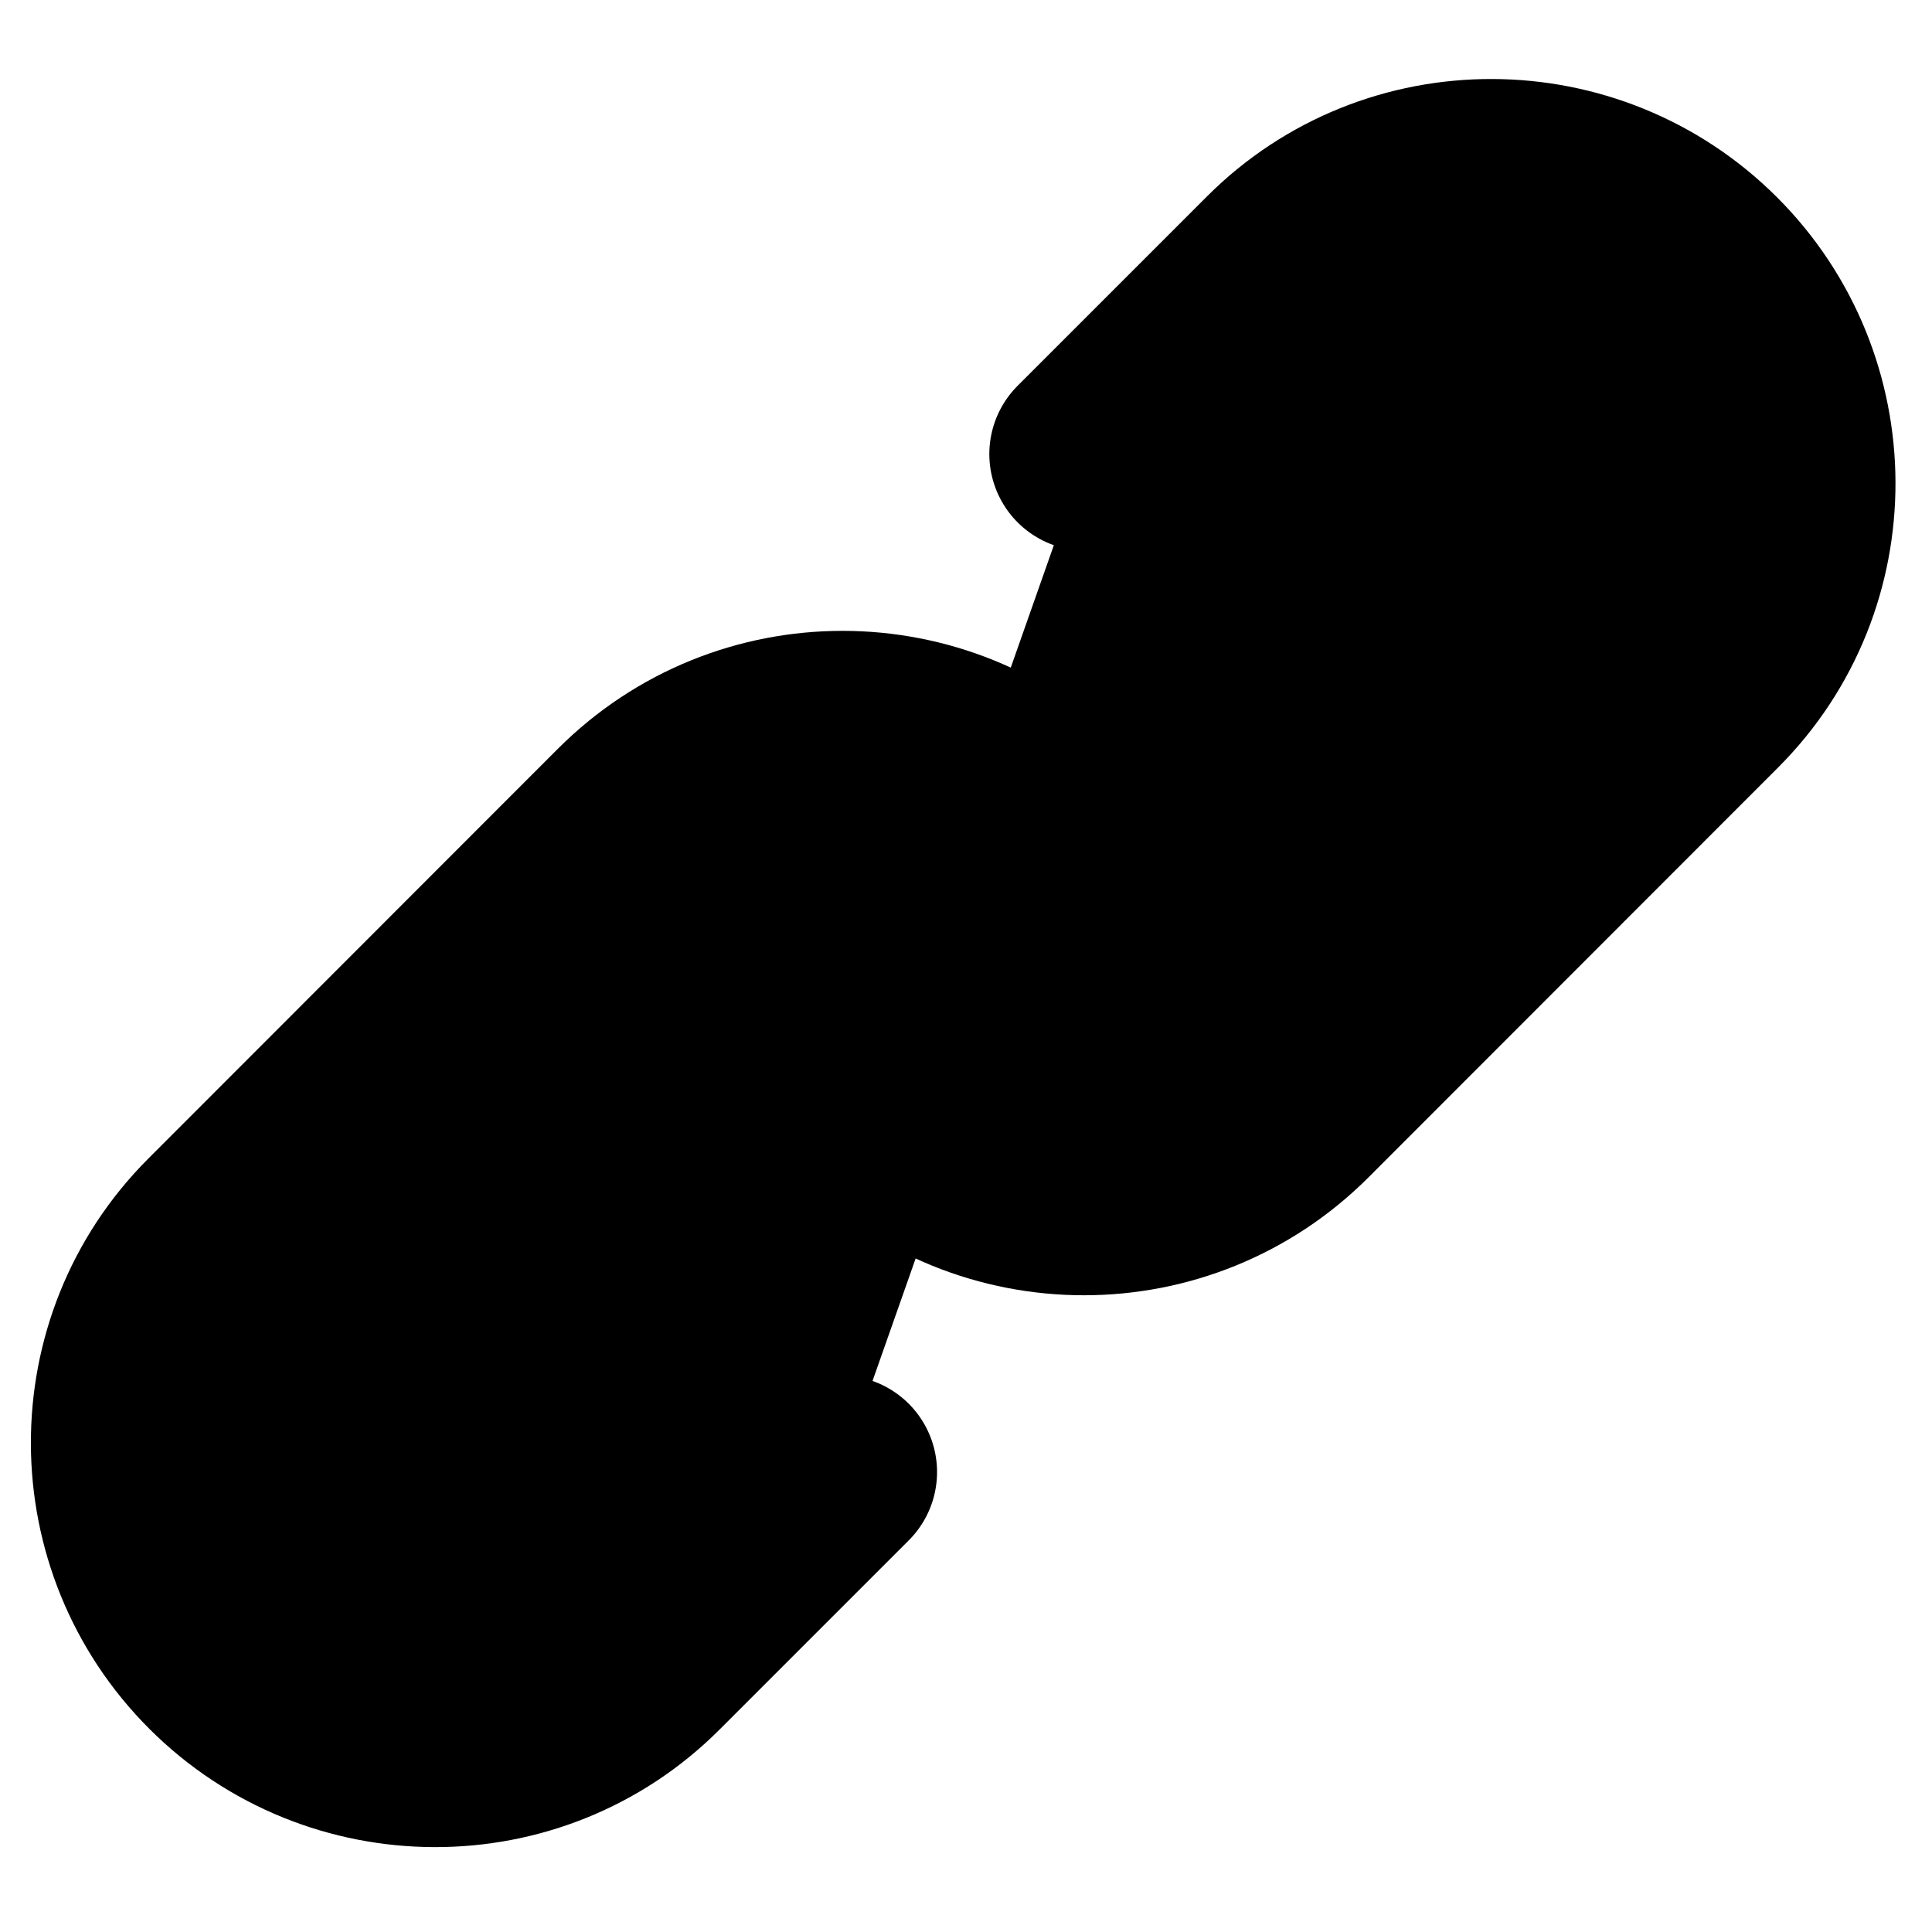 <svg xmlns="http://www.w3.org/2000/svg" fill="currentColor" viewBox="0 0 120 120">
  <g clip-path="url(#a)">
    <path stroke="currentColor" stroke-linecap="round" stroke-width="12" d="m66.326 51.31-.56-.561c-7.423-7.422-19.456-7.42-26.875.004L13.45 76.209c-7.42 7.423-7.355 19.515.071 26.932v0c7.421 7.413 19.504 7.468 26.921.051l11.76-11.76"/>
    <path stroke="currentColor" stroke-linecap="round" stroke-width="12" d="m53.326 68.326.56.56c7.422 7.422 19.456 7.42 26.875-.004l25.44-25.456c7.419-7.423 7.354-19.515-.071-26.932v0c-7.422-7.413-19.504-7.468-26.921-.051l-11.76 11.76"/>
  </g>
  <defs>
    <clipPath id="a">
      <rect width="120" height="120" fill="#fff"/>
    </clipPath>
  </defs>
</svg>
